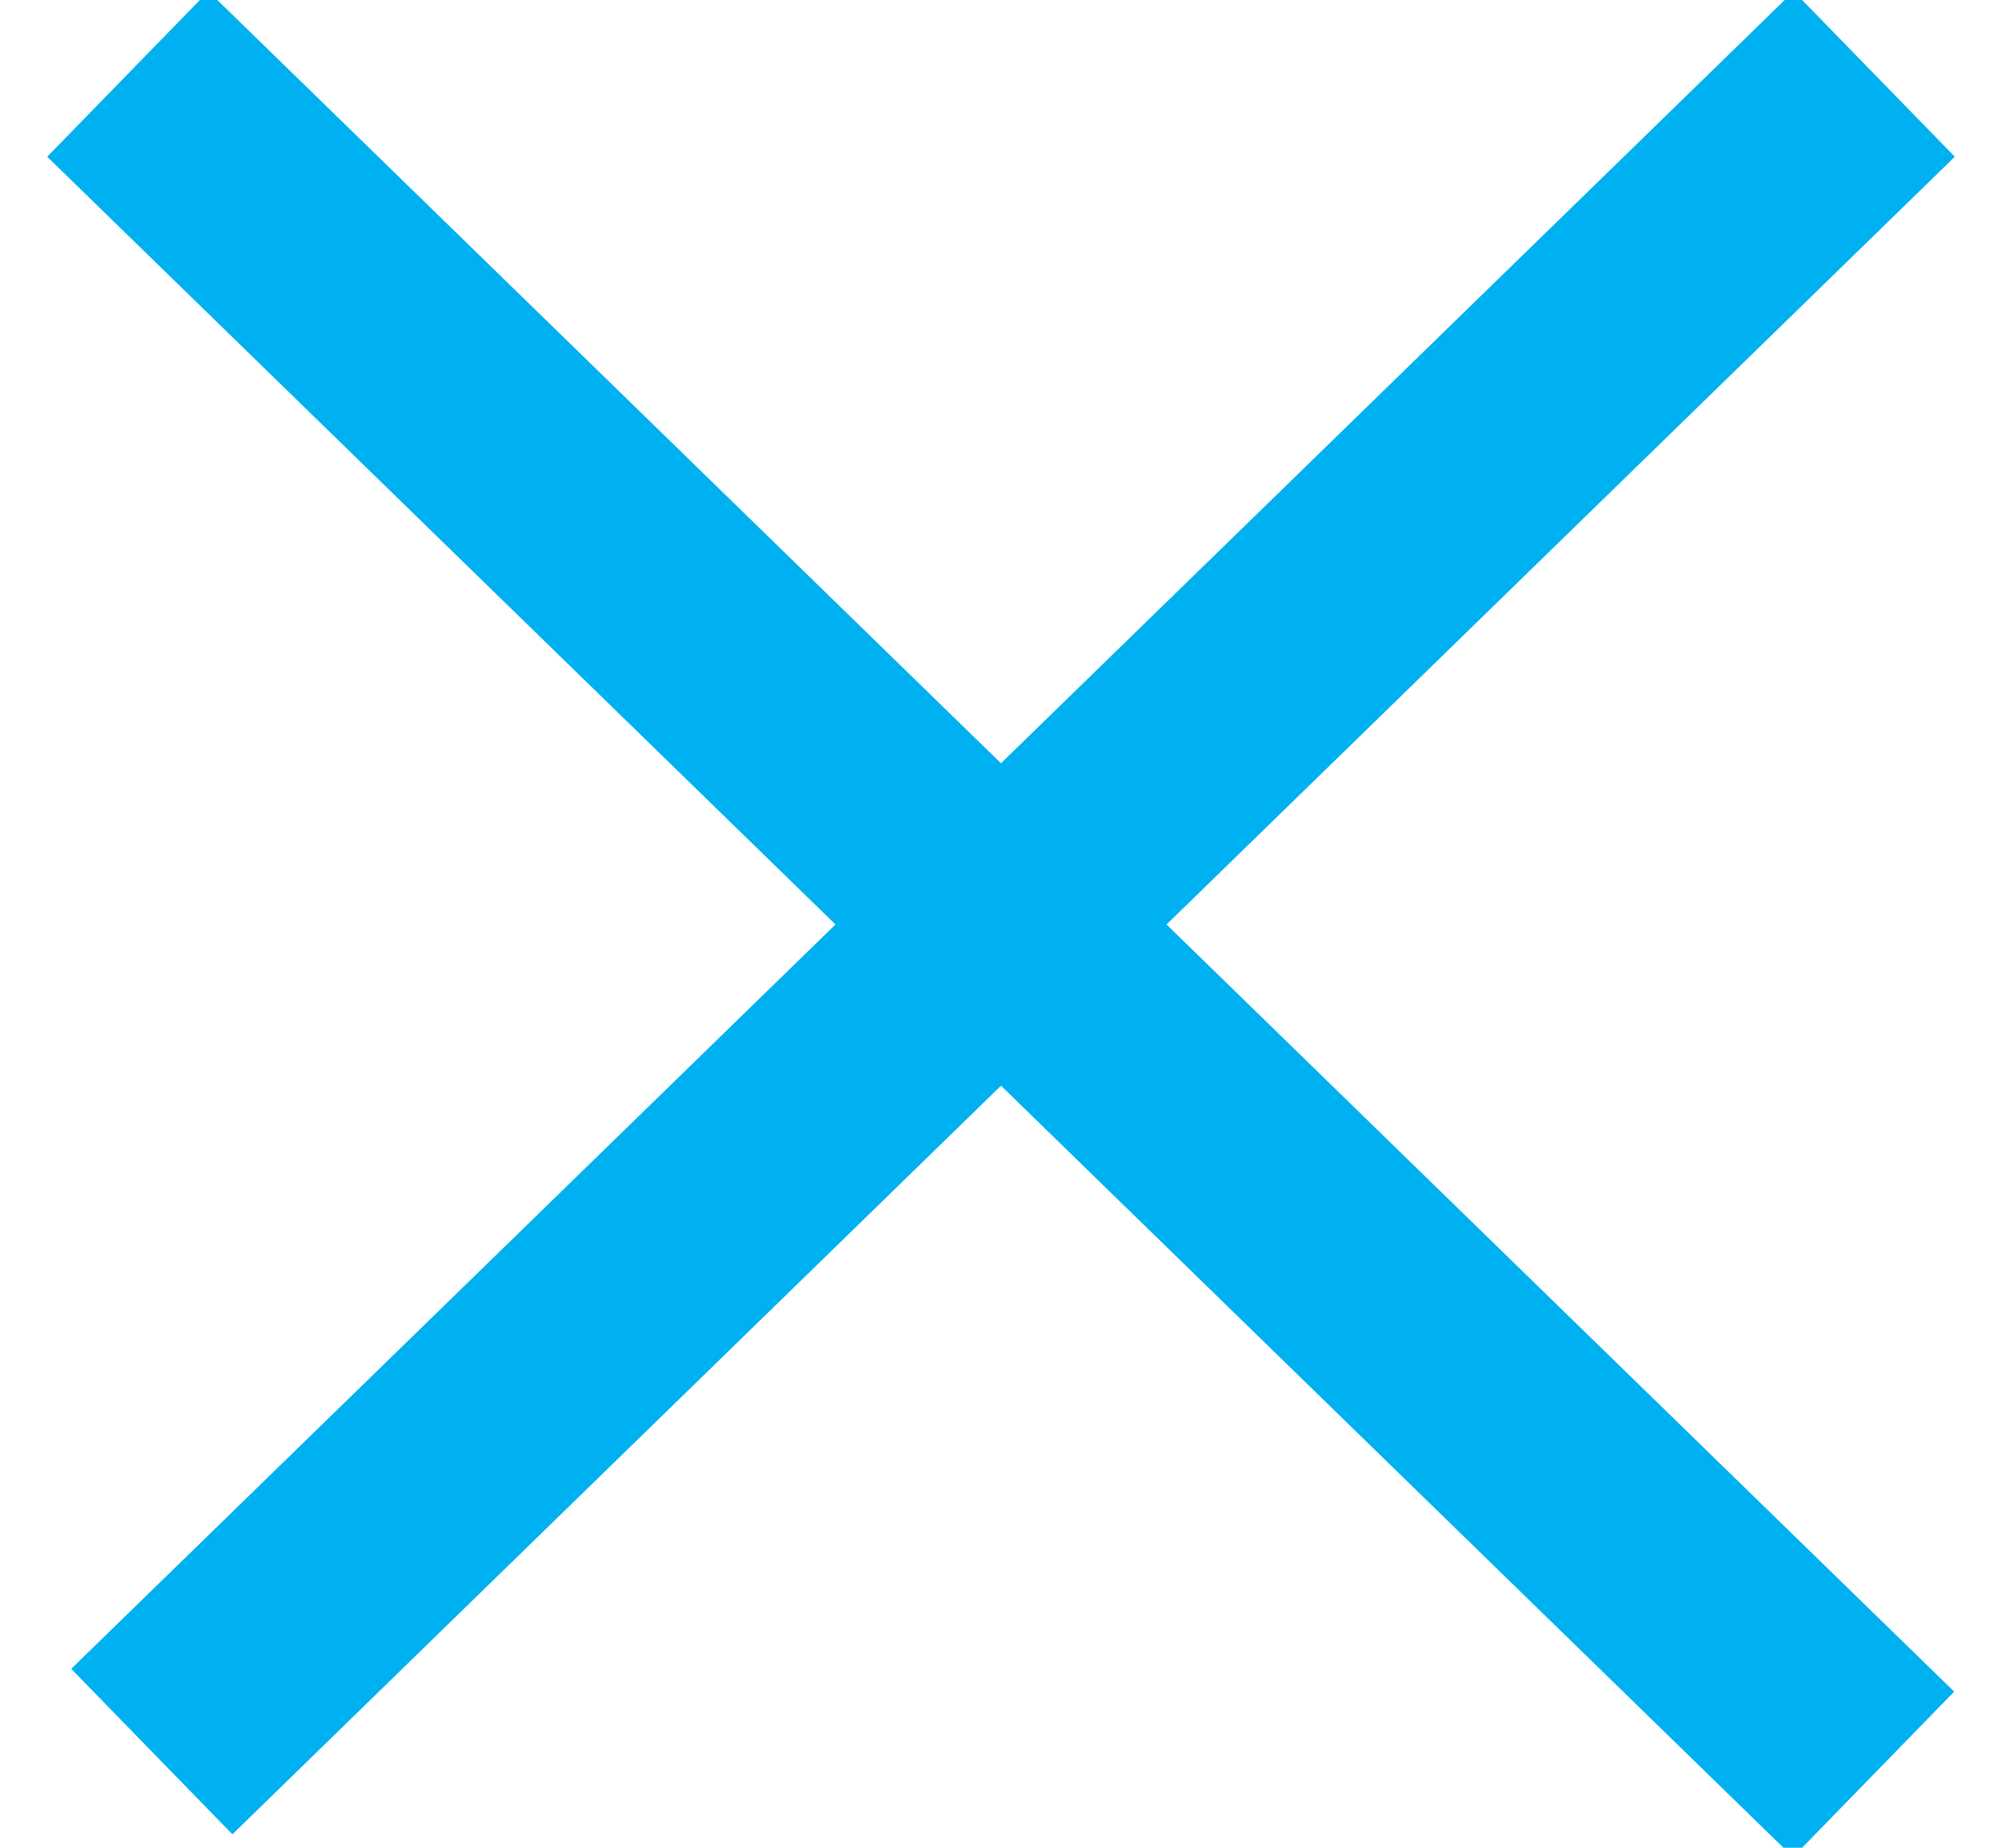<svg xmlns="http://www.w3.org/2000/svg" width="13" height="12" viewBox="0 0 13 12">
    <g fill="none" fill-rule="evenodd" stroke="#00B1F2" stroke-linecap="square" stroke-width="1.5">
        <path d="M1.367 1.004L11.629 11M11.633 1.004l-10.11 9.848"/>
    </g>
</svg>
